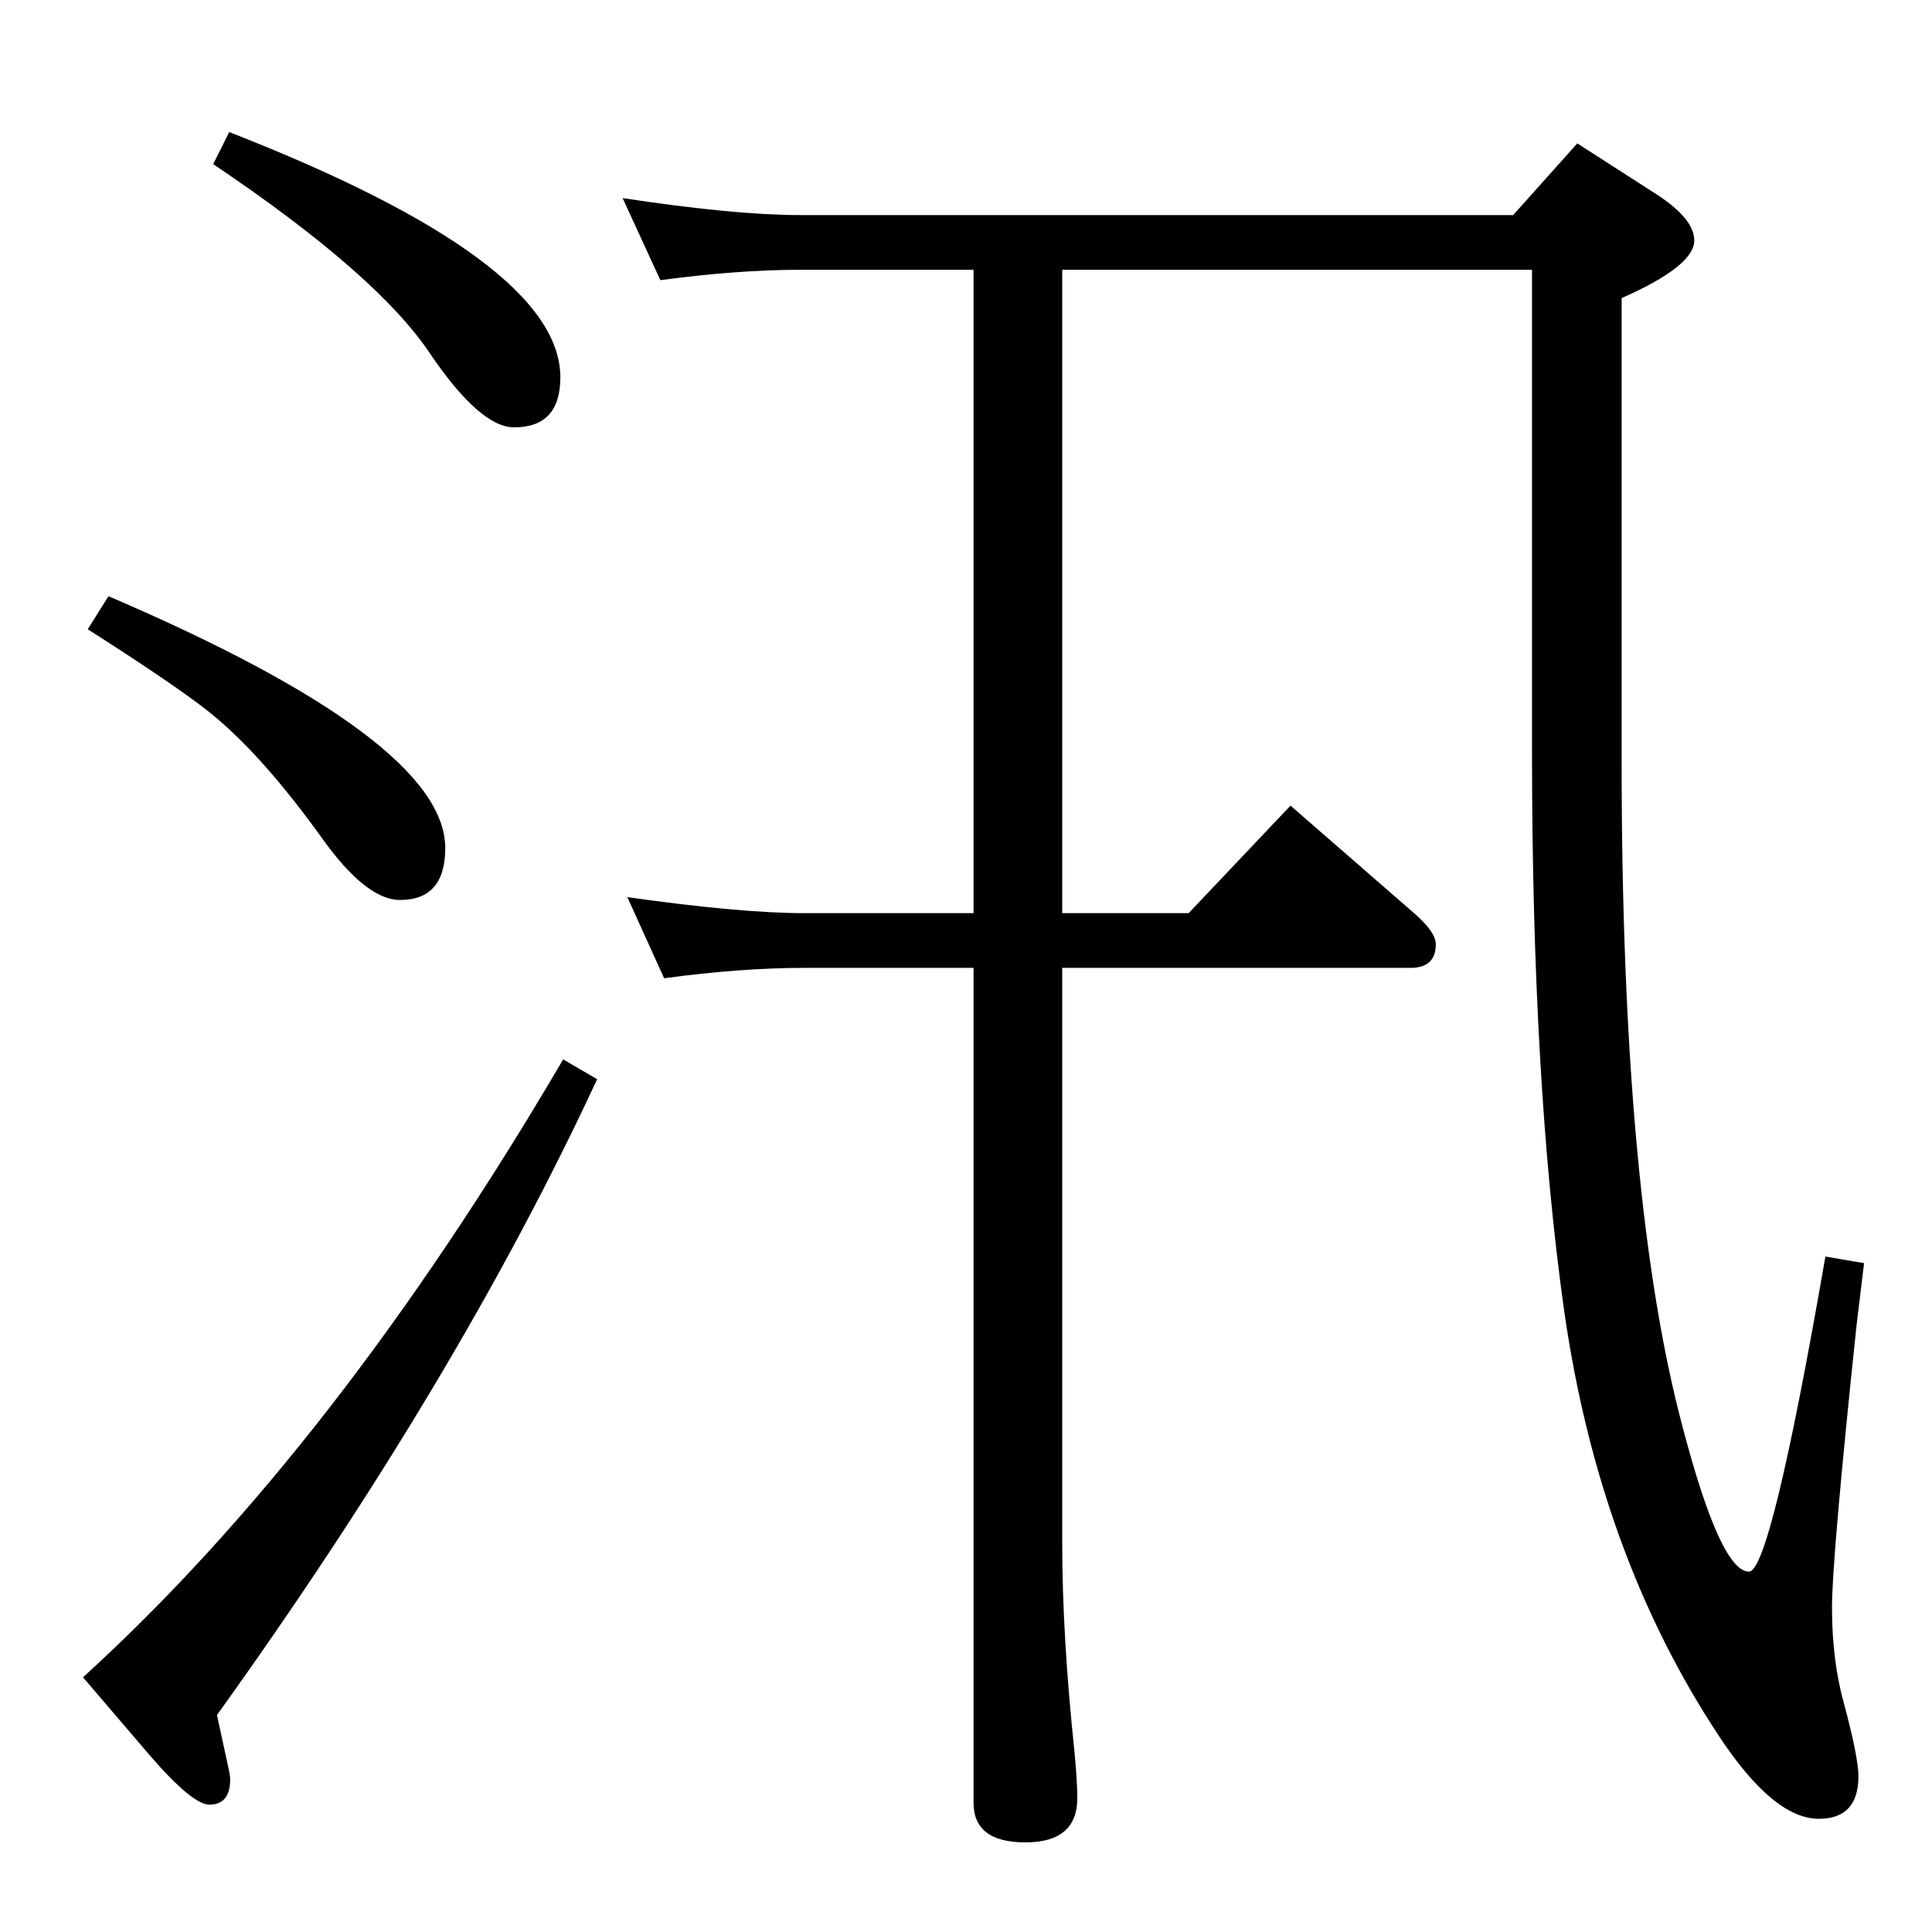 <?xml version="1.0" standalone="no"?>
<!DOCTYPE svg PUBLIC "-//W3C//DTD SVG 1.1//EN" "http://www.w3.org/Graphics/SVG/1.1/DTD/svg11.dtd" >
<svg xmlns="http://www.w3.org/2000/svg" xmlns:xlink="http://www.w3.org/1999/xlink" version="1.1" viewBox="0 -410 2048 2048">
  <g transform="matrix(1 0 0 -1 0 1638)">
   <path fill="currentColor"
d="M700 1751l-40 87q119 -18 188 -18h756l68 76l84 -54q40 -26 40 -49q0 -27 -77 -61v-492q0 -464 65 -706q40 -152 70 -152q23 0 81 334l41 -7l-8 -66q-26 -247 -26 -299q0 -57 13 -103q15 -56 15 -76q0 -45 -42 -45q-48 0 -106 88q-127 192 -164 451q-34 242 -34 592v511
h-498v-682h134l108 114l131 -114q23 -20 23 -33q0 -25 -27 -25h-369v-610q0 -98 13 -221q3 -32 3 -49q0 -47 -55 -47t-55 42v885h-179q-68 0 -149 -11l-39 86q120 -17 188 -17h179v682h-184q-66 0 -148 -11zM597 925l36 -21q-148 -319 -403 -674l13 -60q1 -5 1 -8
q0 -27 -22 -27q-18 0 -63 52l-71 83q268 244 509 655zM115 1416q357 -153 357 -267q0 -55 -48 -55q-36 0 -83 66q-64 89 -119 133q-35 28 -129 88zM243 1908q351 -137 351 -260q0 -53 -49 -53q-36 0 -89 78q-56 84 -230 201z" />
  </g>

</svg>
